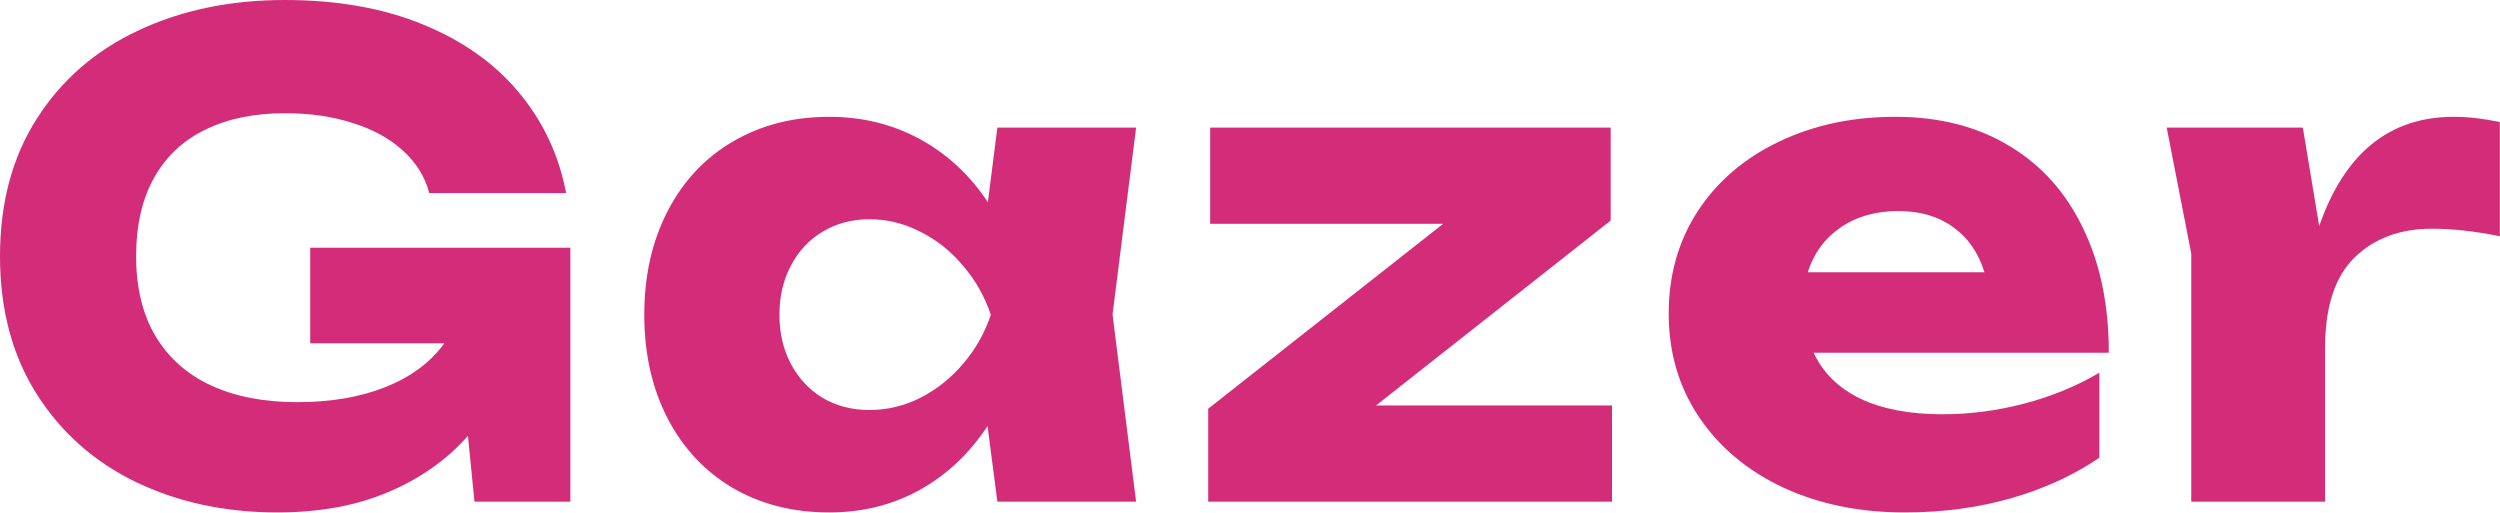 <svg width="1146" height="235" viewBox="0 0 1146 235" fill="none" xmlns="http://www.w3.org/2000/svg">
<path d="M142.2 113.55H261.45V229.95H217.5L214.5 199.8C204.8 210.8 192.6 219.4 177.9 225.6C163.3 231.8 146.35 234.9 127.05 234.9C103.35 234.9 81.85 230.3 62.55 221.1C43.25 211.8 28 198.3 16.8 180.6C5.6 162.9 0 141.85 0 117.45C0 92.95 5.65 71.9 16.95 54.3C28.25 36.6 43.75 23.15 63.45 13.95C83.25 4.65 105.6 0 130.5 0C154.6 0 175.75 3.75 193.95 11.25C212.25 18.75 226.9 29.15 237.9 42.45C249 55.75 256.2 71.1 259.5 88.5H196.8C194.8 81 190.75 74.5 184.65 69C178.65 63.5 171 59.3 161.7 56.4C152.5 53.4 142.15 51.9 130.65 51.9C116.55 51.9 104.4 54.4 94.2 59.4C84 64.3 76.15 71.65 70.65 81.45C65.15 91.25 62.4 103.25 62.4 117.45C62.4 131.85 65.35 144.05 71.25 154.05C77.25 164.05 85.75 171.6 96.75 176.7C107.85 181.8 121 184.35 136.2 184.35C151.6 184.35 165.1 182.05 176.7 177.45C188.4 172.75 197.4 166.05 203.7 157.35H142.2V113.55Z" fill="#D32D79"/>
<path d="M452.688 195.3C444.388 207.9 434.038 217.65 421.638 224.55C409.238 231.45 395.388 234.9 380.088 234.9C363.488 234.9 348.738 231.15 335.838 223.65C323.038 216.05 313.088 205.4 305.988 191.7C298.888 177.9 295.338 162.1 295.338 144.3C295.338 126.4 298.888 110.6 305.988 96.9C313.088 83.1 323.038 72.45 335.838 64.95C348.738 57.35 363.488 53.55 380.088 53.55C395.288 53.55 409.138 56.95 421.638 63.75C434.138 70.55 444.538 80.2 452.838 92.7L457.188 58.5H520.788L509.988 144.15L520.788 229.95H457.188L452.688 195.3ZM357.288 144.3C357.288 152.7 359.038 160.2 362.538 166.8C366.038 173.4 370.888 178.6 377.088 182.4C383.388 186.1 390.538 187.95 398.538 187.95C406.638 187.95 414.388 186.1 421.788 182.4C429.288 178.6 435.838 173.4 441.438 166.8C447.138 160.2 451.388 152.7 454.188 144.3C451.388 135.9 447.138 128.4 441.438 121.8C435.838 115.1 429.288 109.9 421.788 106.2C414.388 102.4 406.638 100.5 398.538 100.5C390.538 100.5 383.388 102.4 377.088 106.2C370.888 109.9 366.038 115.1 362.538 121.8C359.038 128.4 357.288 135.9 357.288 144.3Z" fill="#D32D79"/>
<path d="M553.84 187.35L661.54 102.6H554.74V58.5H738.34V101.1L630.79 185.85H738.94V229.95H553.84V187.35Z" fill="#D32D79"/>
<path d="M873.082 234.9C852.382 234.9 833.832 231.1 817.432 223.5C801.032 215.8 788.182 205.05 778.882 191.25C769.582 177.45 764.932 161.6 764.932 143.7C764.932 126.1 769.382 110.45 778.282 96.75C787.282 83.05 799.682 72.45 815.482 64.95C831.282 57.35 849.082 53.55 868.882 53.55C888.982 53.55 906.382 58 921.082 66.9C935.782 75.7 947.032 88.25 954.832 104.55C962.732 120.75 966.682 139.8 966.682 161.7H831.382C835.582 170.8 842.682 177.8 852.682 182.7C862.682 187.5 875.282 189.9 890.482 189.9C903.082 189.9 915.632 188.25 928.132 184.95C940.632 181.65 952.032 176.95 962.332 170.85V209.85C950.332 217.95 936.782 224.15 921.682 228.45C906.582 232.75 890.382 234.9 873.082 234.9ZM909.682 124.8C906.882 115.8 902.082 108.9 895.282 104.1C888.582 99.2 880.232 96.75 870.232 96.75C859.732 96.75 850.832 99.3 843.532 104.4C836.332 109.4 831.382 116.2 828.682 124.8H909.682Z" fill="#D32D79"/>
<path d="M1055.62 58.5L1063.12 103.65C1074.72 70.25 1095.27 53.55 1124.77 53.55C1131.37 53.55 1138.42 54.35 1145.92 55.95V108.3C1134.72 106 1124.32 104.85 1114.72 104.85C1100.12 104.85 1088.32 109.25 1079.32 118.05C1070.32 126.85 1065.82 140.65 1065.82 159.45V229.95H1004.47V116.25L993.216 58.5H1055.62Z" fill="#D32D79"/>
</svg>
